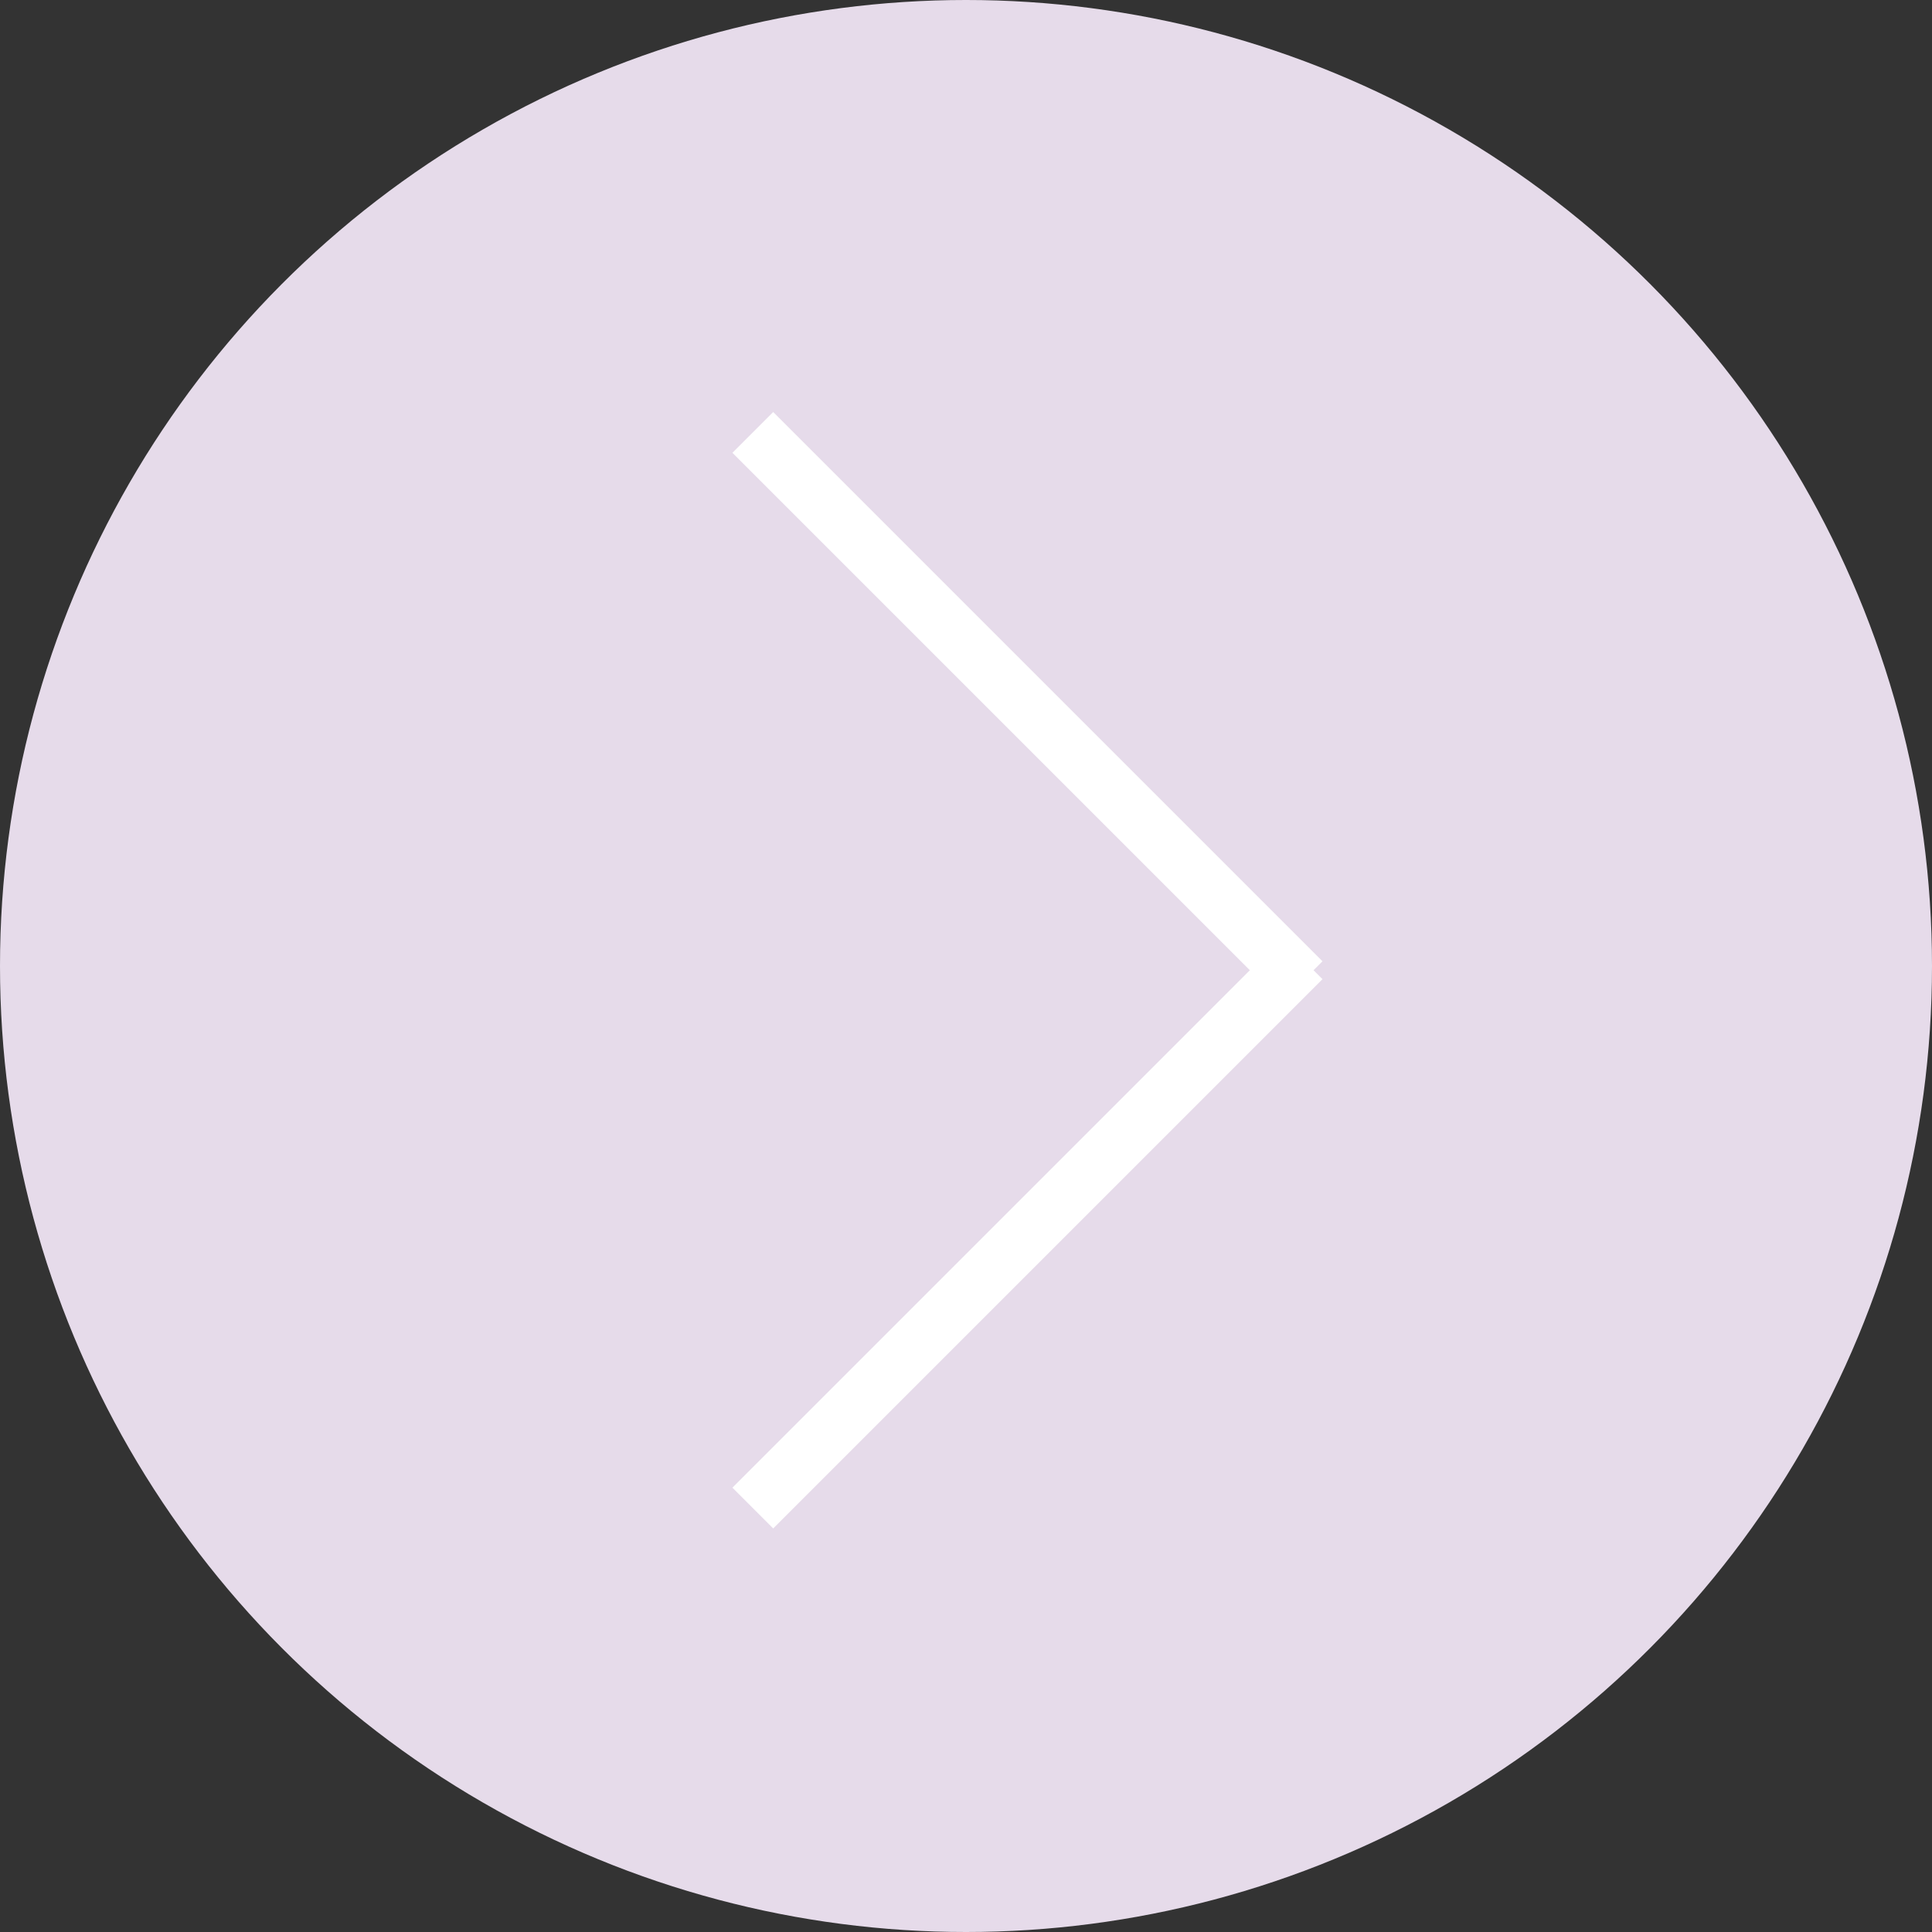 <svg xmlns="http://www.w3.org/2000/svg" width="67" height="67" viewBox="0 0 67 67">
  <rect x="0" y="0" width="67" height="67" fill="#333333" stroke="none"/>
  <g id="Group_608" data-name="Group 608" transform="translate(-0.5 -0.5)">
    <circle id="Ellipse_8" data-name="Ellipse 8" cx="33.5" cy="33.5" r="33.5" transform="translate(0.5 0.5)" fill="#e6dbea"/>
    <g id="Group_546" data-name="Group 546" transform="translate(45.655 52.798) rotate(180)">
      <line id="Line_1" data-name="Line 1" x1="19.048" y2="19.048" fill="none" stroke="#fff" stroke-width="2"/>
      <path id="Path_150" data-name="Path 150" d="M0,0,19.048,19.048" transform="translate(0 18.254)" fill="#e6dbea" stroke="#fff" stroke-width="2"/>
    </g>
  </g>
</svg>

